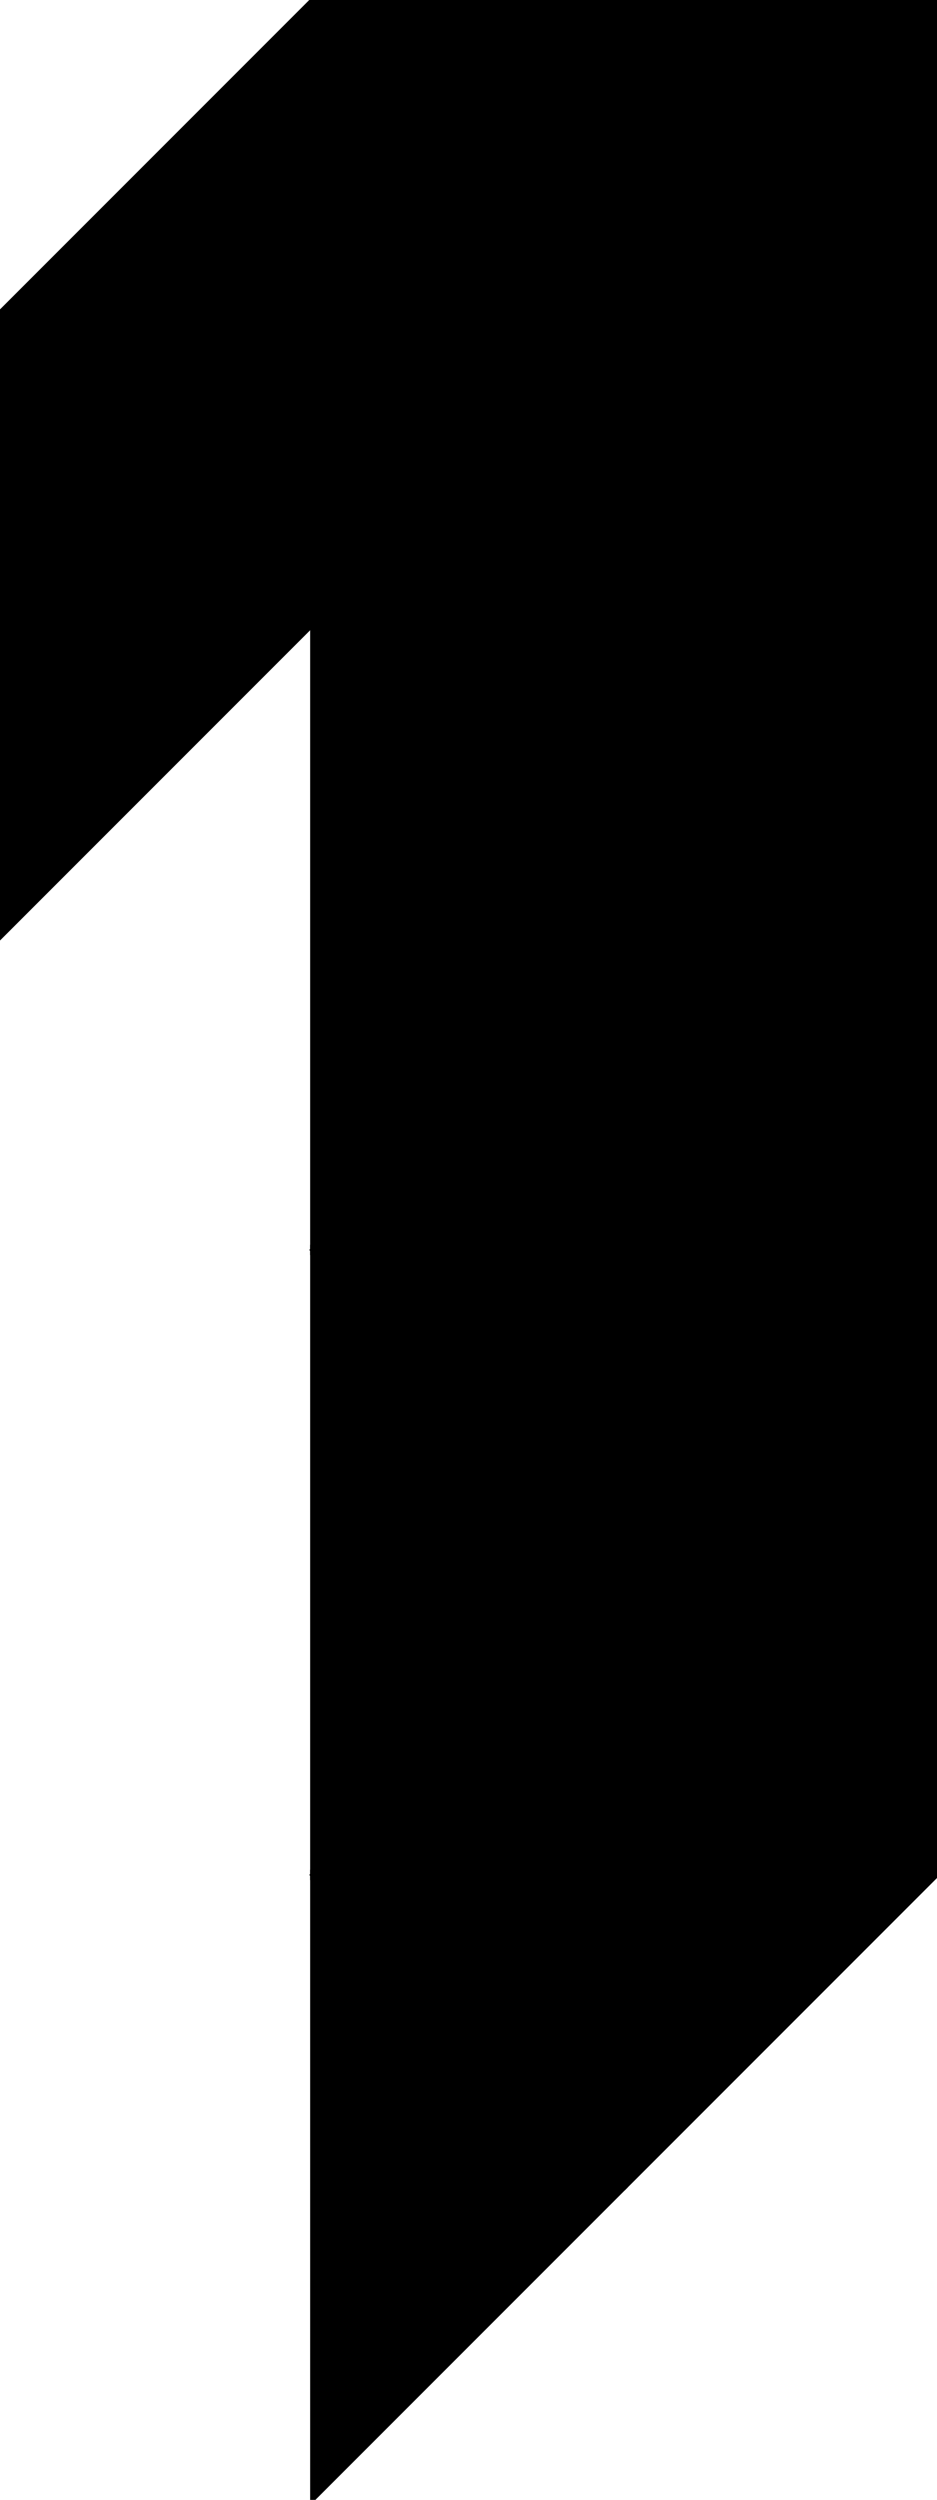 <?xml version="1.0" encoding="utf-8"?> <svg baseProfile="full" height="100%" version="1.1" viewBox="0 0 214.924 573.132" width="100%" xmlns="http://www.w3.org/2000/svg" xmlns:ev="http://www.w3.org/2001/xml-events" xmlns:xlink="http://www.w3.org/1999/xlink"><defs/><polygon fill="black" id="1" points="71.641,429.849 143.283,358.207 214.924,429.849 143.283,501.49" stroke="black" strokewidth="1"/><polygon fill="black" id="2" points="0.0,71.641 71.641,0.0 71.641,143.283 0.0,214.924" stroke="black" strokewidth="1"/><polygon fill="black" id="3" points="71.641,429.849 143.283,358.207 71.641,286.566" stroke="black" strokewidth="1"/><polygon fill="black" id="4" points="71.641,573.132 143.283,501.49 71.641,429.849" stroke="black" strokewidth="1"/><polygon fill="black" id="5" points="214.924,143.283 71.641,0.0 214.924,0.0" stroke="black" strokewidth="1"/><polygon fill="black" id="6" points="71.641,286.566 214.924,143.283 71.641,0.0" stroke="black" strokewidth="1"/><polygon fill="black" id="7" points="214.924,429.849 71.641,286.566 214.924,143.283" stroke="black" strokewidth="1"/></svg>